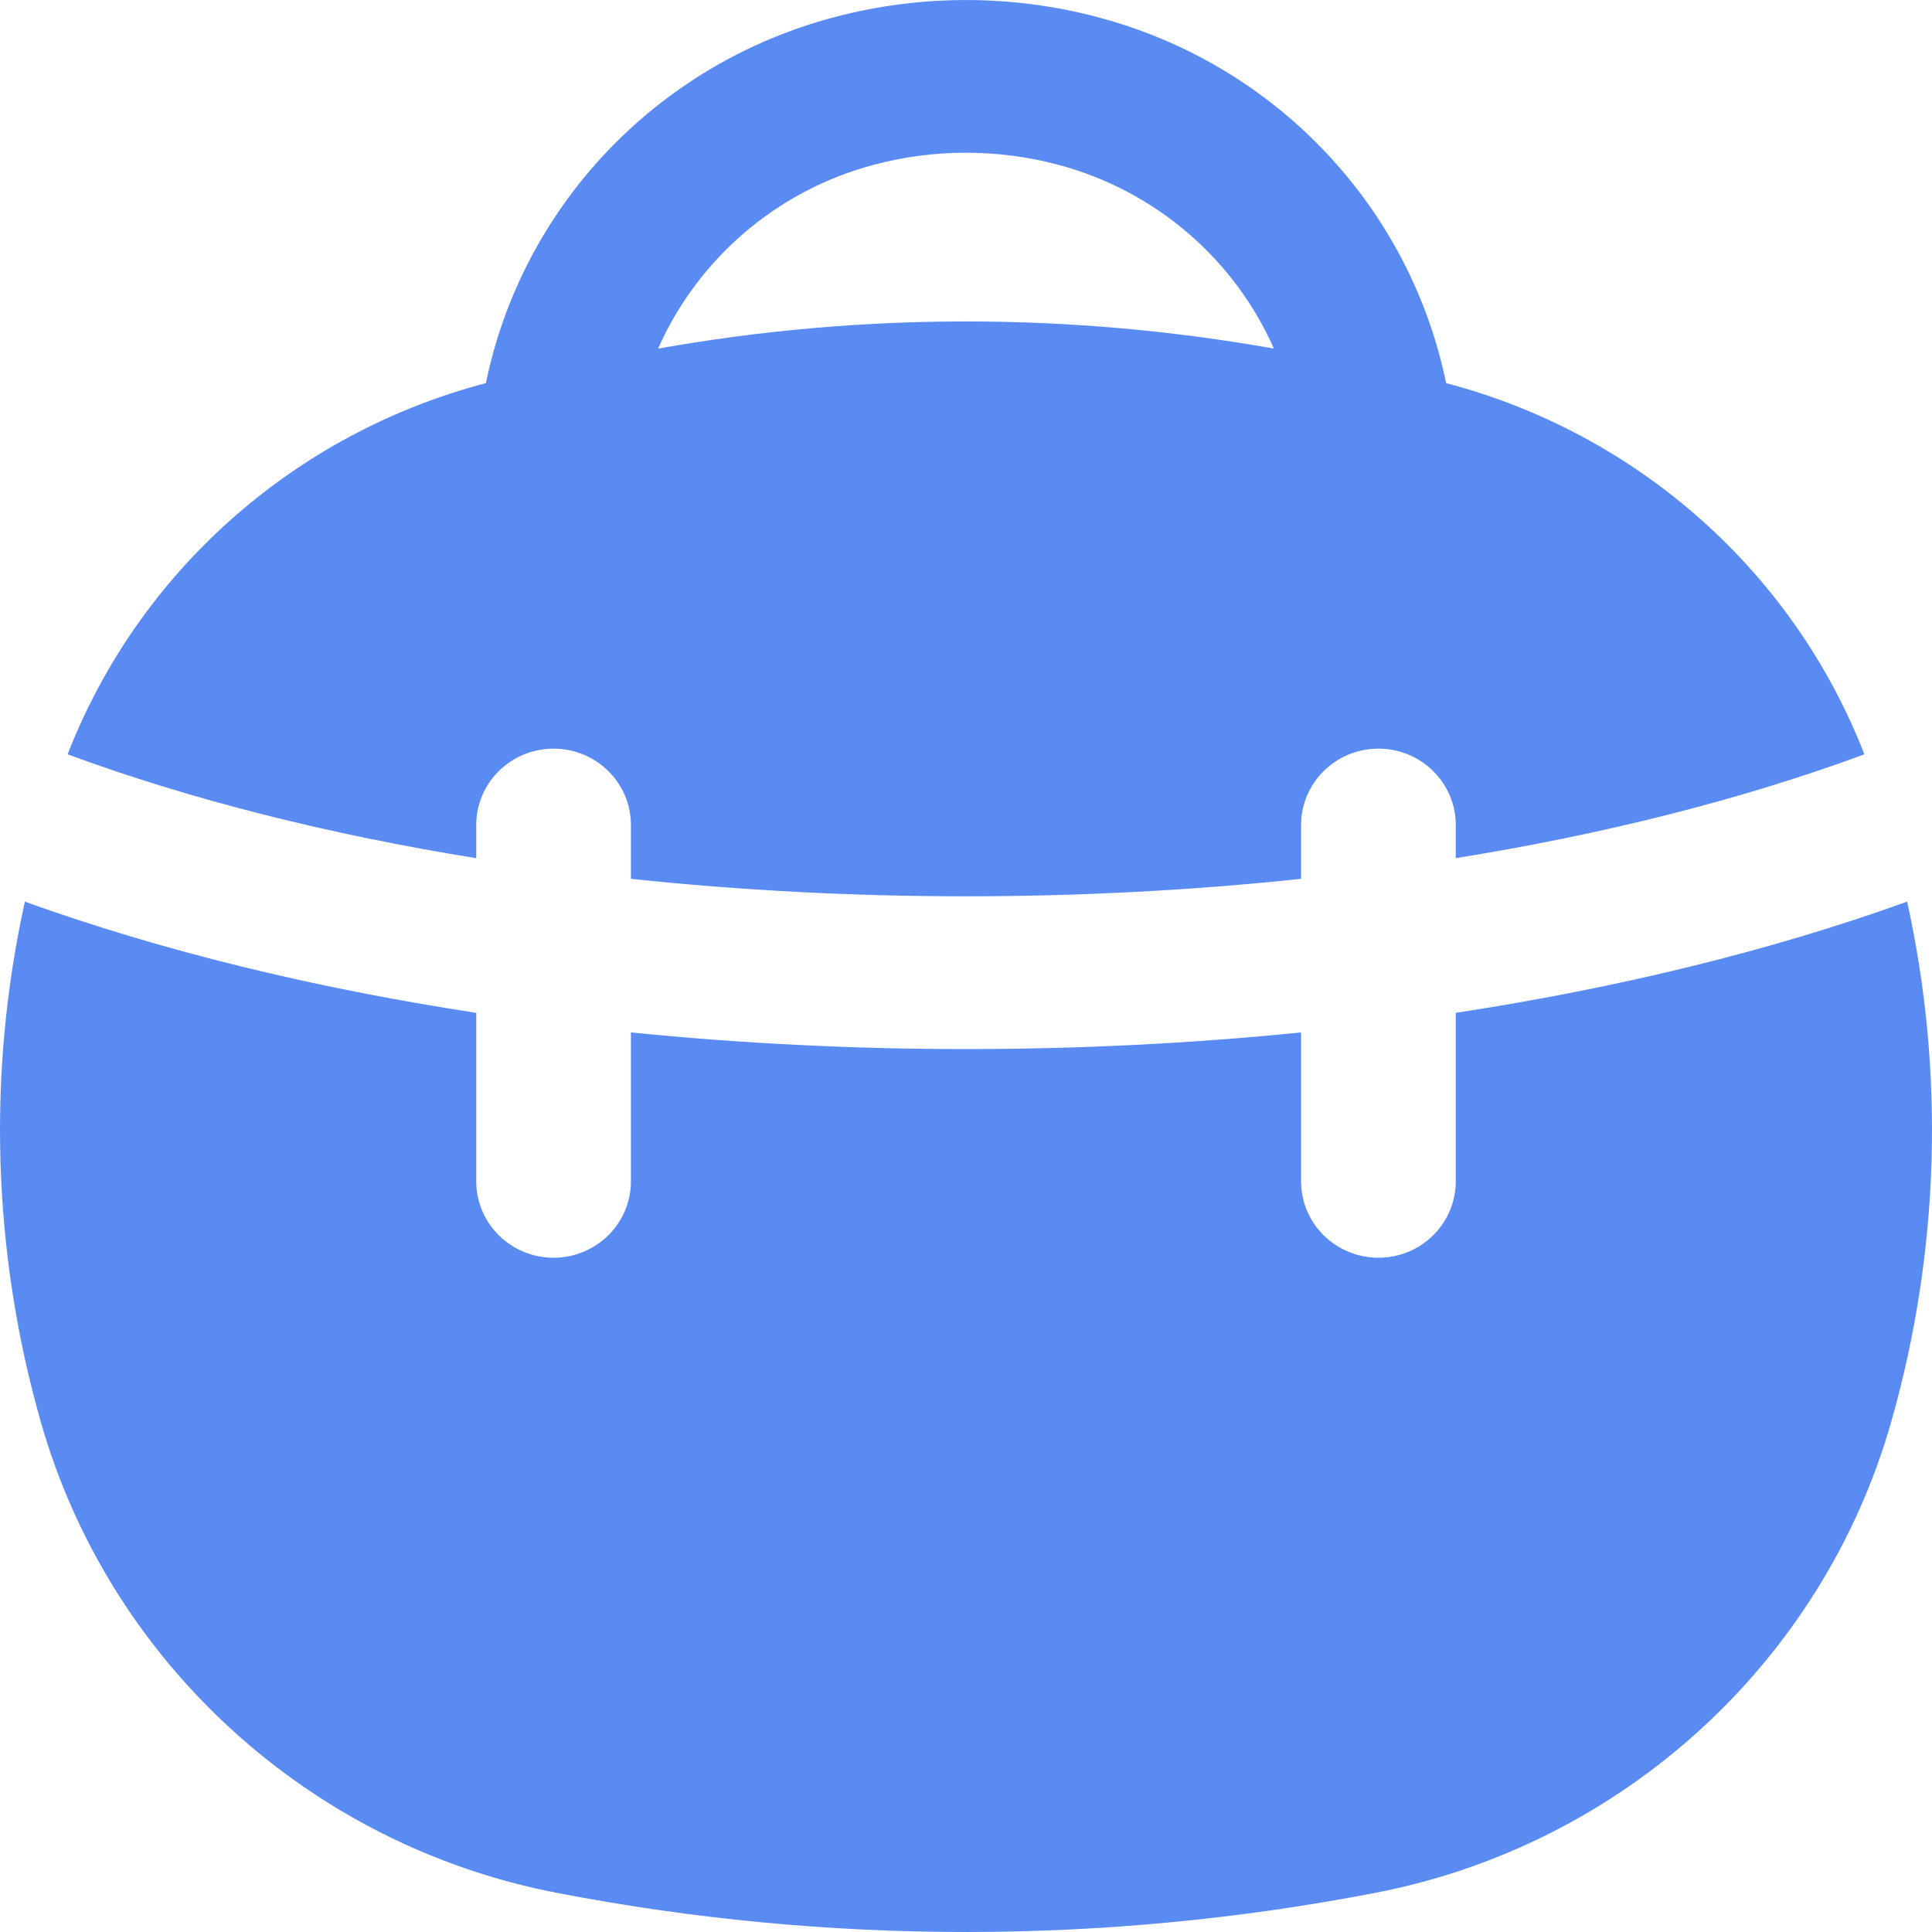 <svg width="16" height="16" viewBox="0 0 16 16" fill="none" xmlns="http://www.w3.org/2000/svg">
<path fill-rule="evenodd" clip-rule="evenodd" d="M11.976 3.173C11.679 1.725 10.577 0.535 9.09 0.142C8.376 -0.047 7.624 -0.047 6.91 0.142C5.423 0.535 4.321 1.725 4.024 3.173C2.435 3.59 1.147 4.737 0.56 6.247C1.584 6.625 2.732 6.912 3.944 7.107V6.832C3.944 6.483 4.231 6.2 4.584 6.2C4.938 6.2 5.225 6.483 5.225 6.832V7.278C7.044 7.471 8.956 7.471 10.775 7.278V6.832C10.775 6.483 11.062 6.2 11.416 6.2C11.769 6.2 12.056 6.483 12.056 6.832V7.107C13.268 6.912 14.416 6.625 15.44 6.247C14.853 4.737 13.565 3.59 11.976 3.173ZM8.758 1.363C8.262 1.232 7.738 1.232 7.242 1.363C6.422 1.58 5.774 2.154 5.45 2.887C7.137 2.587 8.863 2.587 10.55 2.887C10.226 2.154 9.578 1.58 8.758 1.363Z" fill="#5A8BF3"/>
<path d="M10.775 8.55V9.783C10.775 10.133 11.062 10.416 11.416 10.416C11.769 10.416 12.056 10.133 12.056 9.783V8.388C13.389 8.184 14.657 7.877 15.794 7.467C16.108 8.888 16.062 10.373 15.662 11.776C15.096 13.762 13.442 15.28 11.388 15.676C9.15 16.108 6.849 16.108 4.612 15.676C2.558 15.28 0.904 13.762 0.338 11.776C-0.062 10.373 -0.108 8.888 0.206 7.467C1.343 7.877 2.611 8.184 3.944 8.388V9.783C3.944 10.133 4.231 10.416 4.584 10.416C4.938 10.416 5.225 10.133 5.225 9.783V8.55C7.049 8.734 8.951 8.734 10.775 8.55Z" fill="#5A8BF3"/>
</svg>
